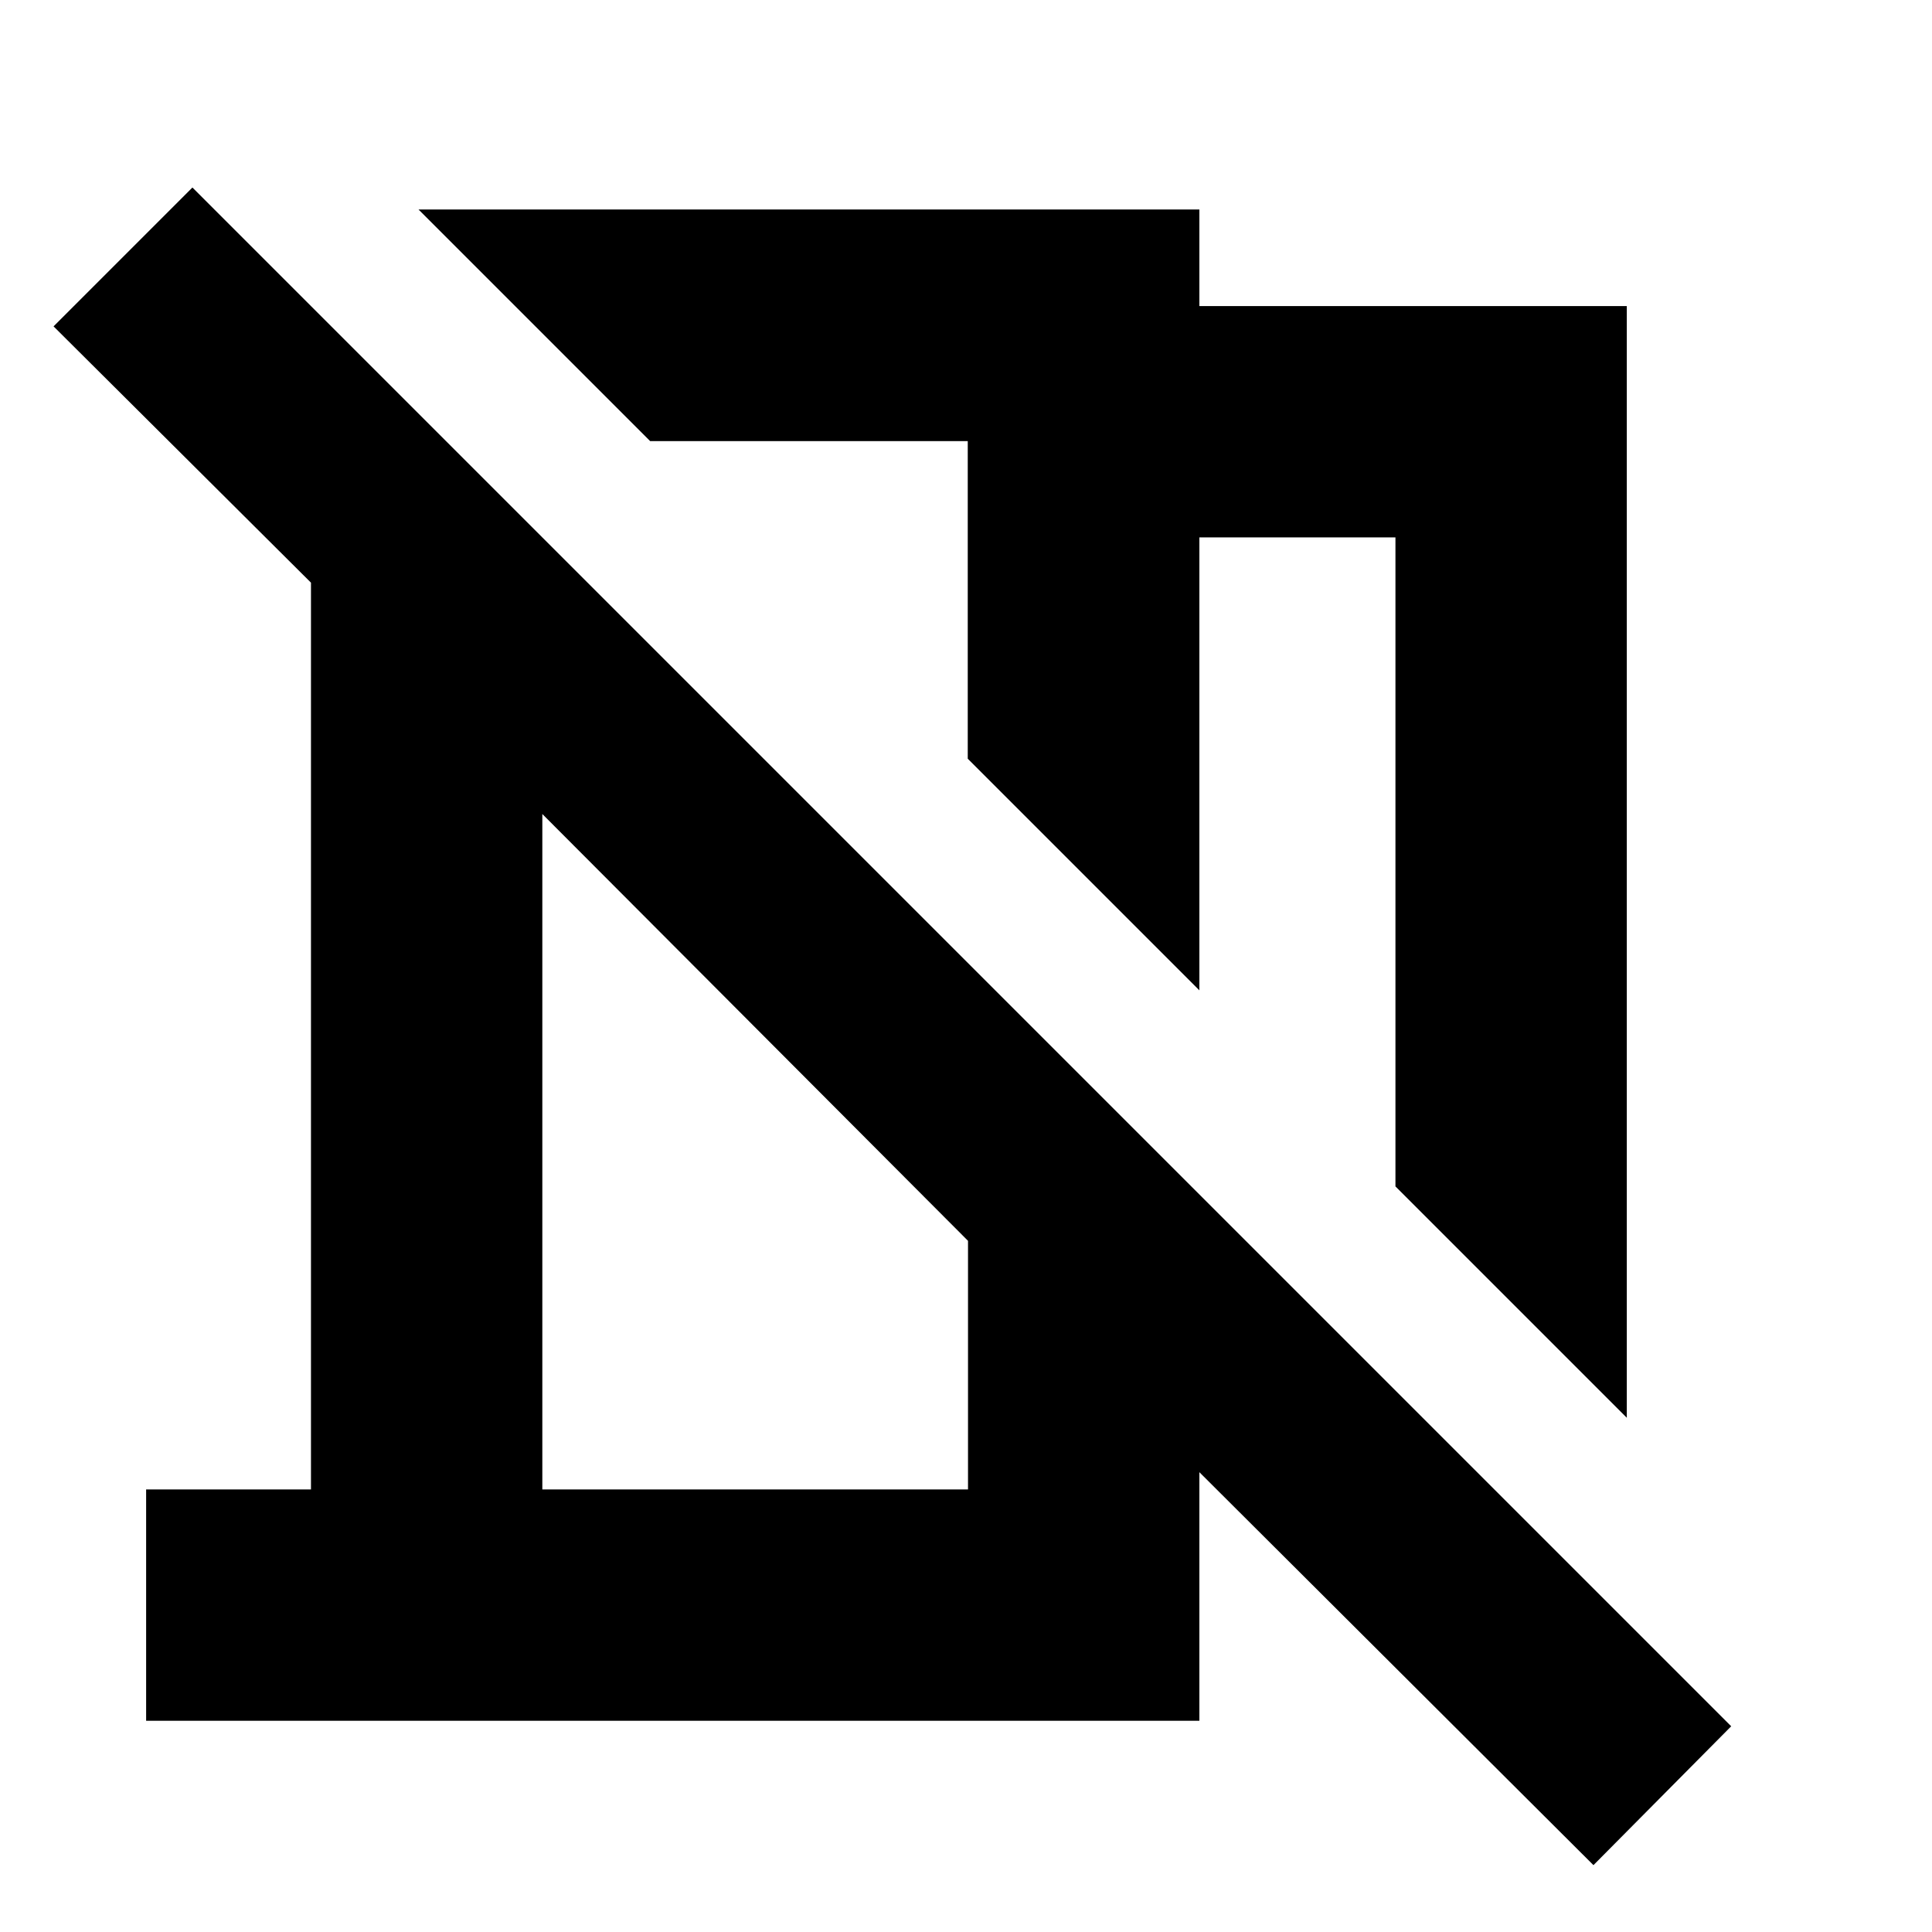 <svg xmlns="http://www.w3.org/2000/svg" height="20" viewBox="0 -960 960 960" width="20"><path d="M808.35-255.52 693.39-370.48v-322.48h-97.43v225.05L480.87-583v-157.82H323.05L207.96-855.91h388v48h212.39v552.39Zm-16.57 222.3L595.96-228.48v123.52H72.61v-114.95h81.91v-450.57L26.61-797.83l69-69 764.61 764.61-68.44 69Zm-522.3-186.69H481v-123.53L269.48-555.52v335.61Zm143.48-428Zm-32 204.43Z"/></svg>